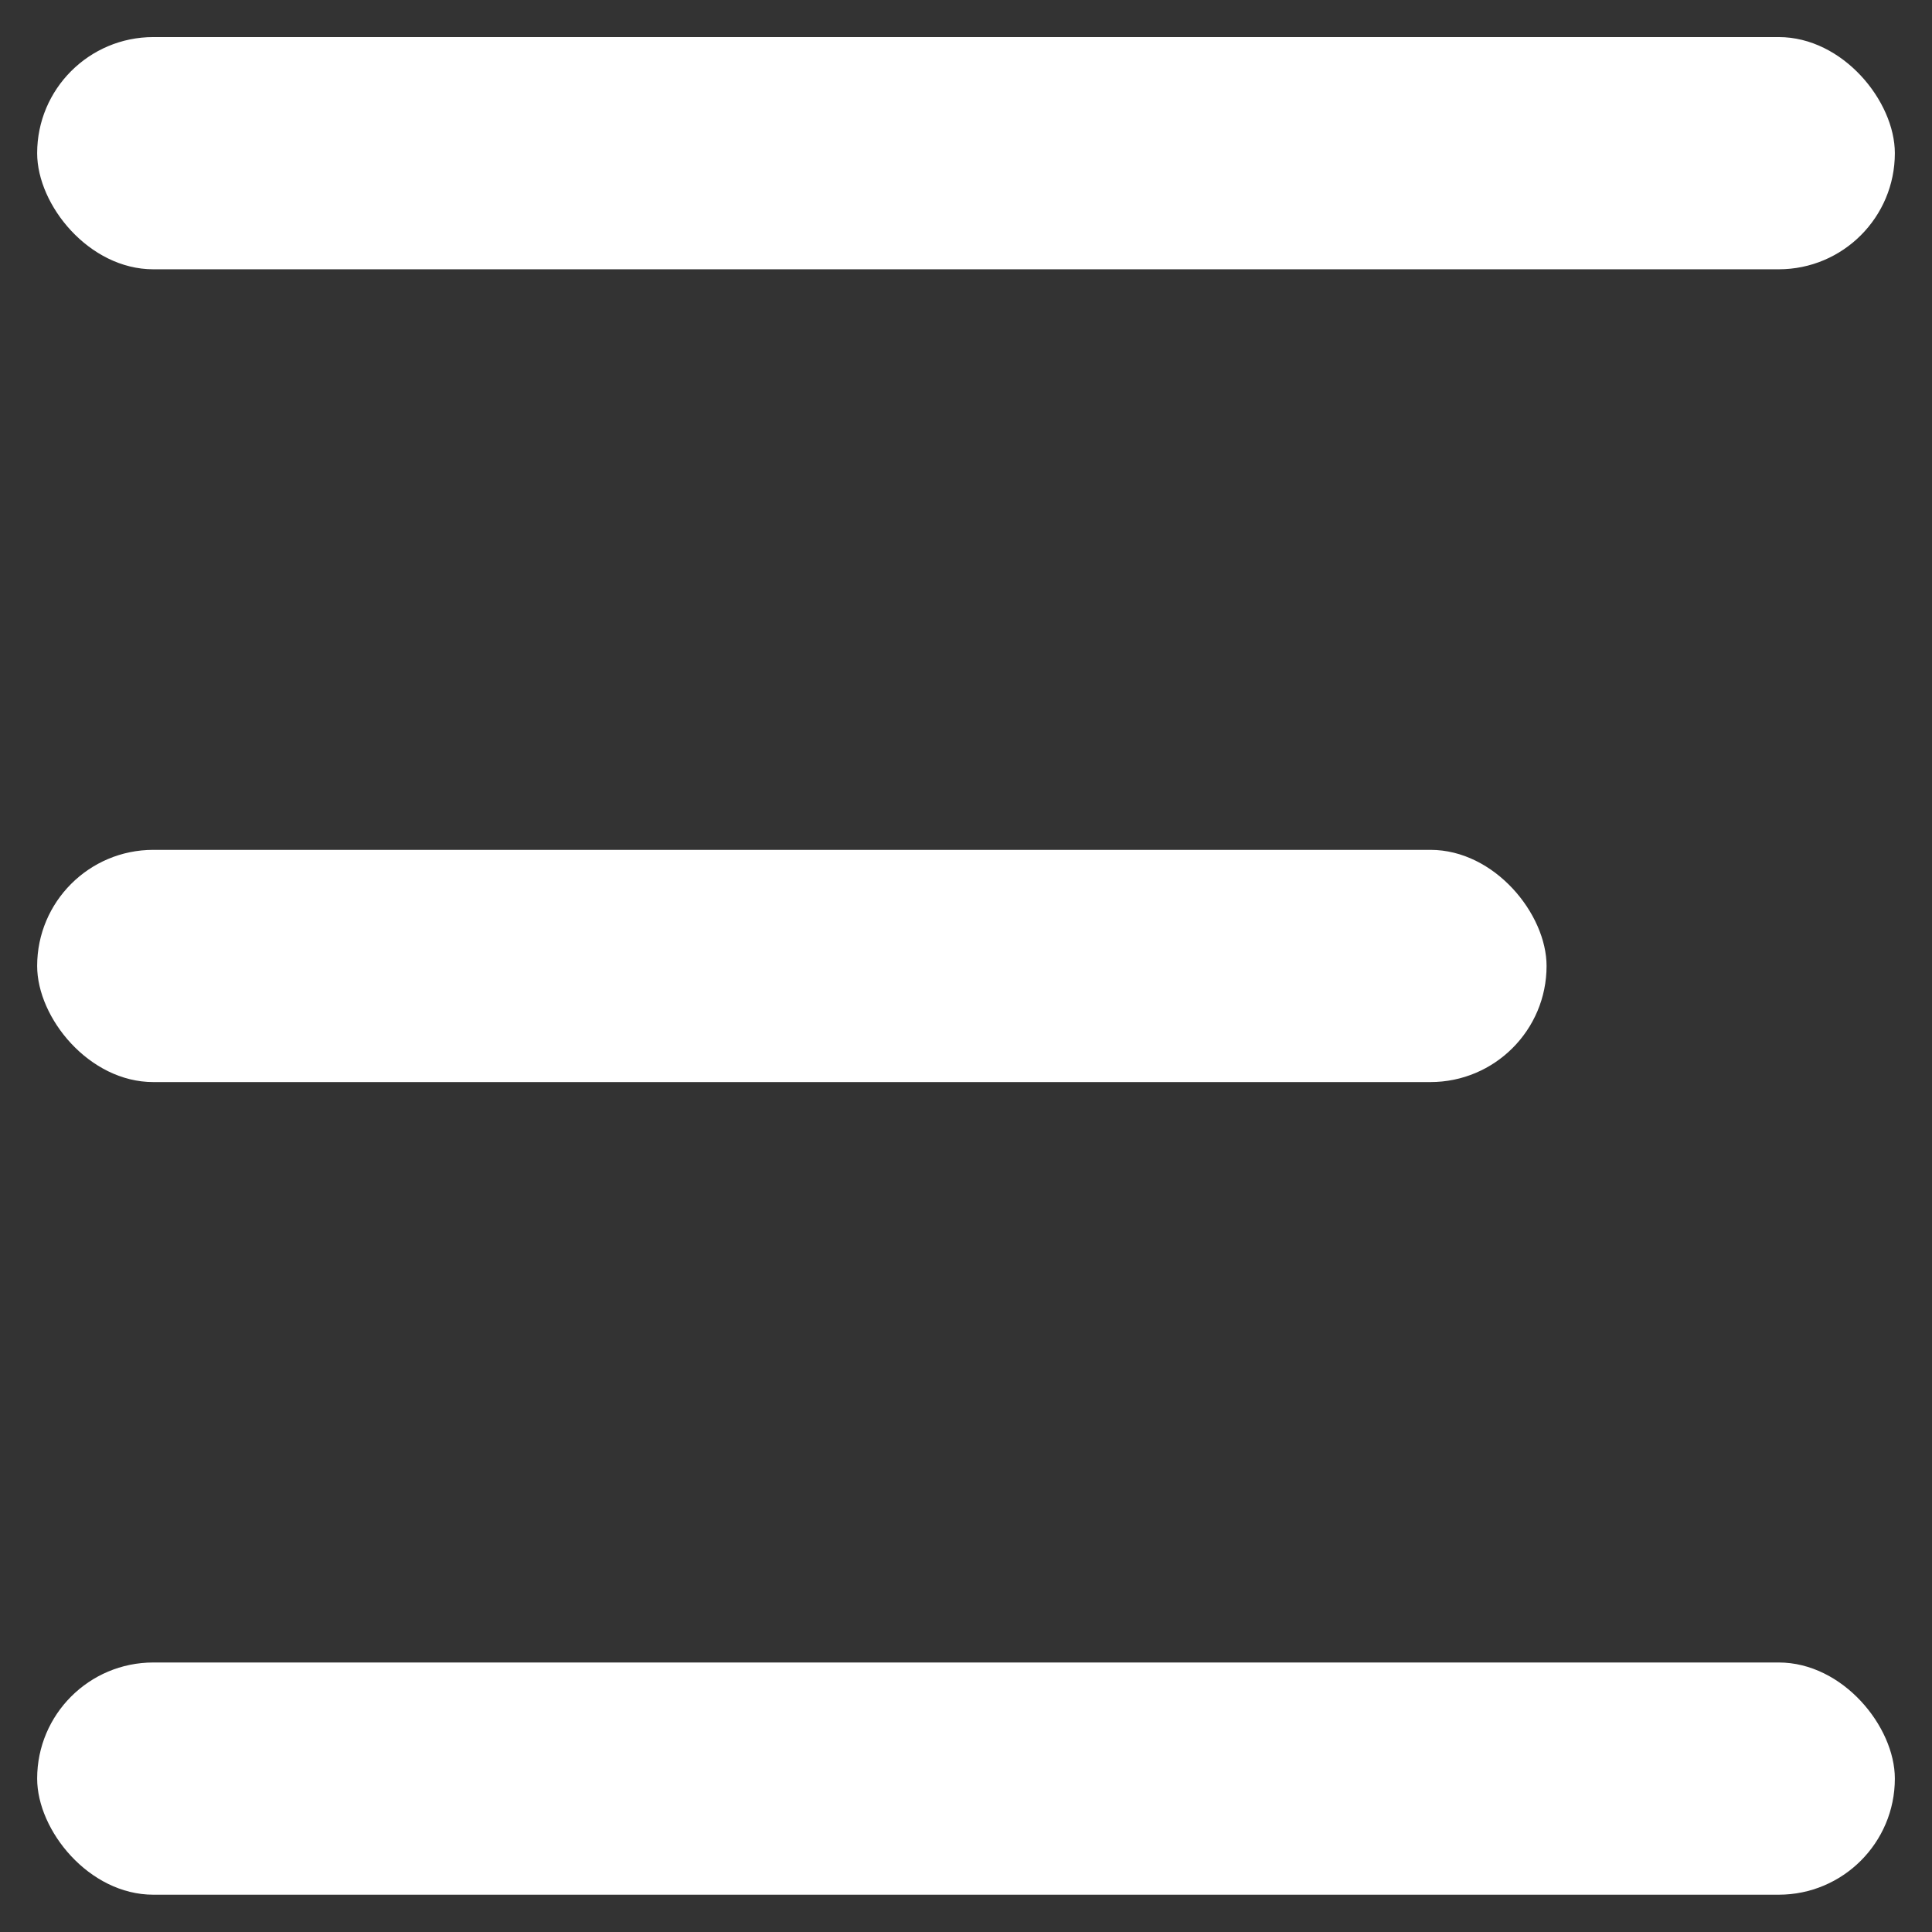 <svg width="26" height="26" fill="none" xmlns="http://www.w3.org/2000/svg"><rect width="100%" height="100%" fill="#333333" stroke="none"/><rect x=".5" y=".499" width="25" height="3.125" rx="1.563" fill="#fff"/><rect x=".5" y="11.437" width="20.313" height="3.125" rx="1.563" fill="#fff"/><rect x=".5" y="22.373" width="25" height="3.125" rx="1.563" fill="#fff"/></svg>